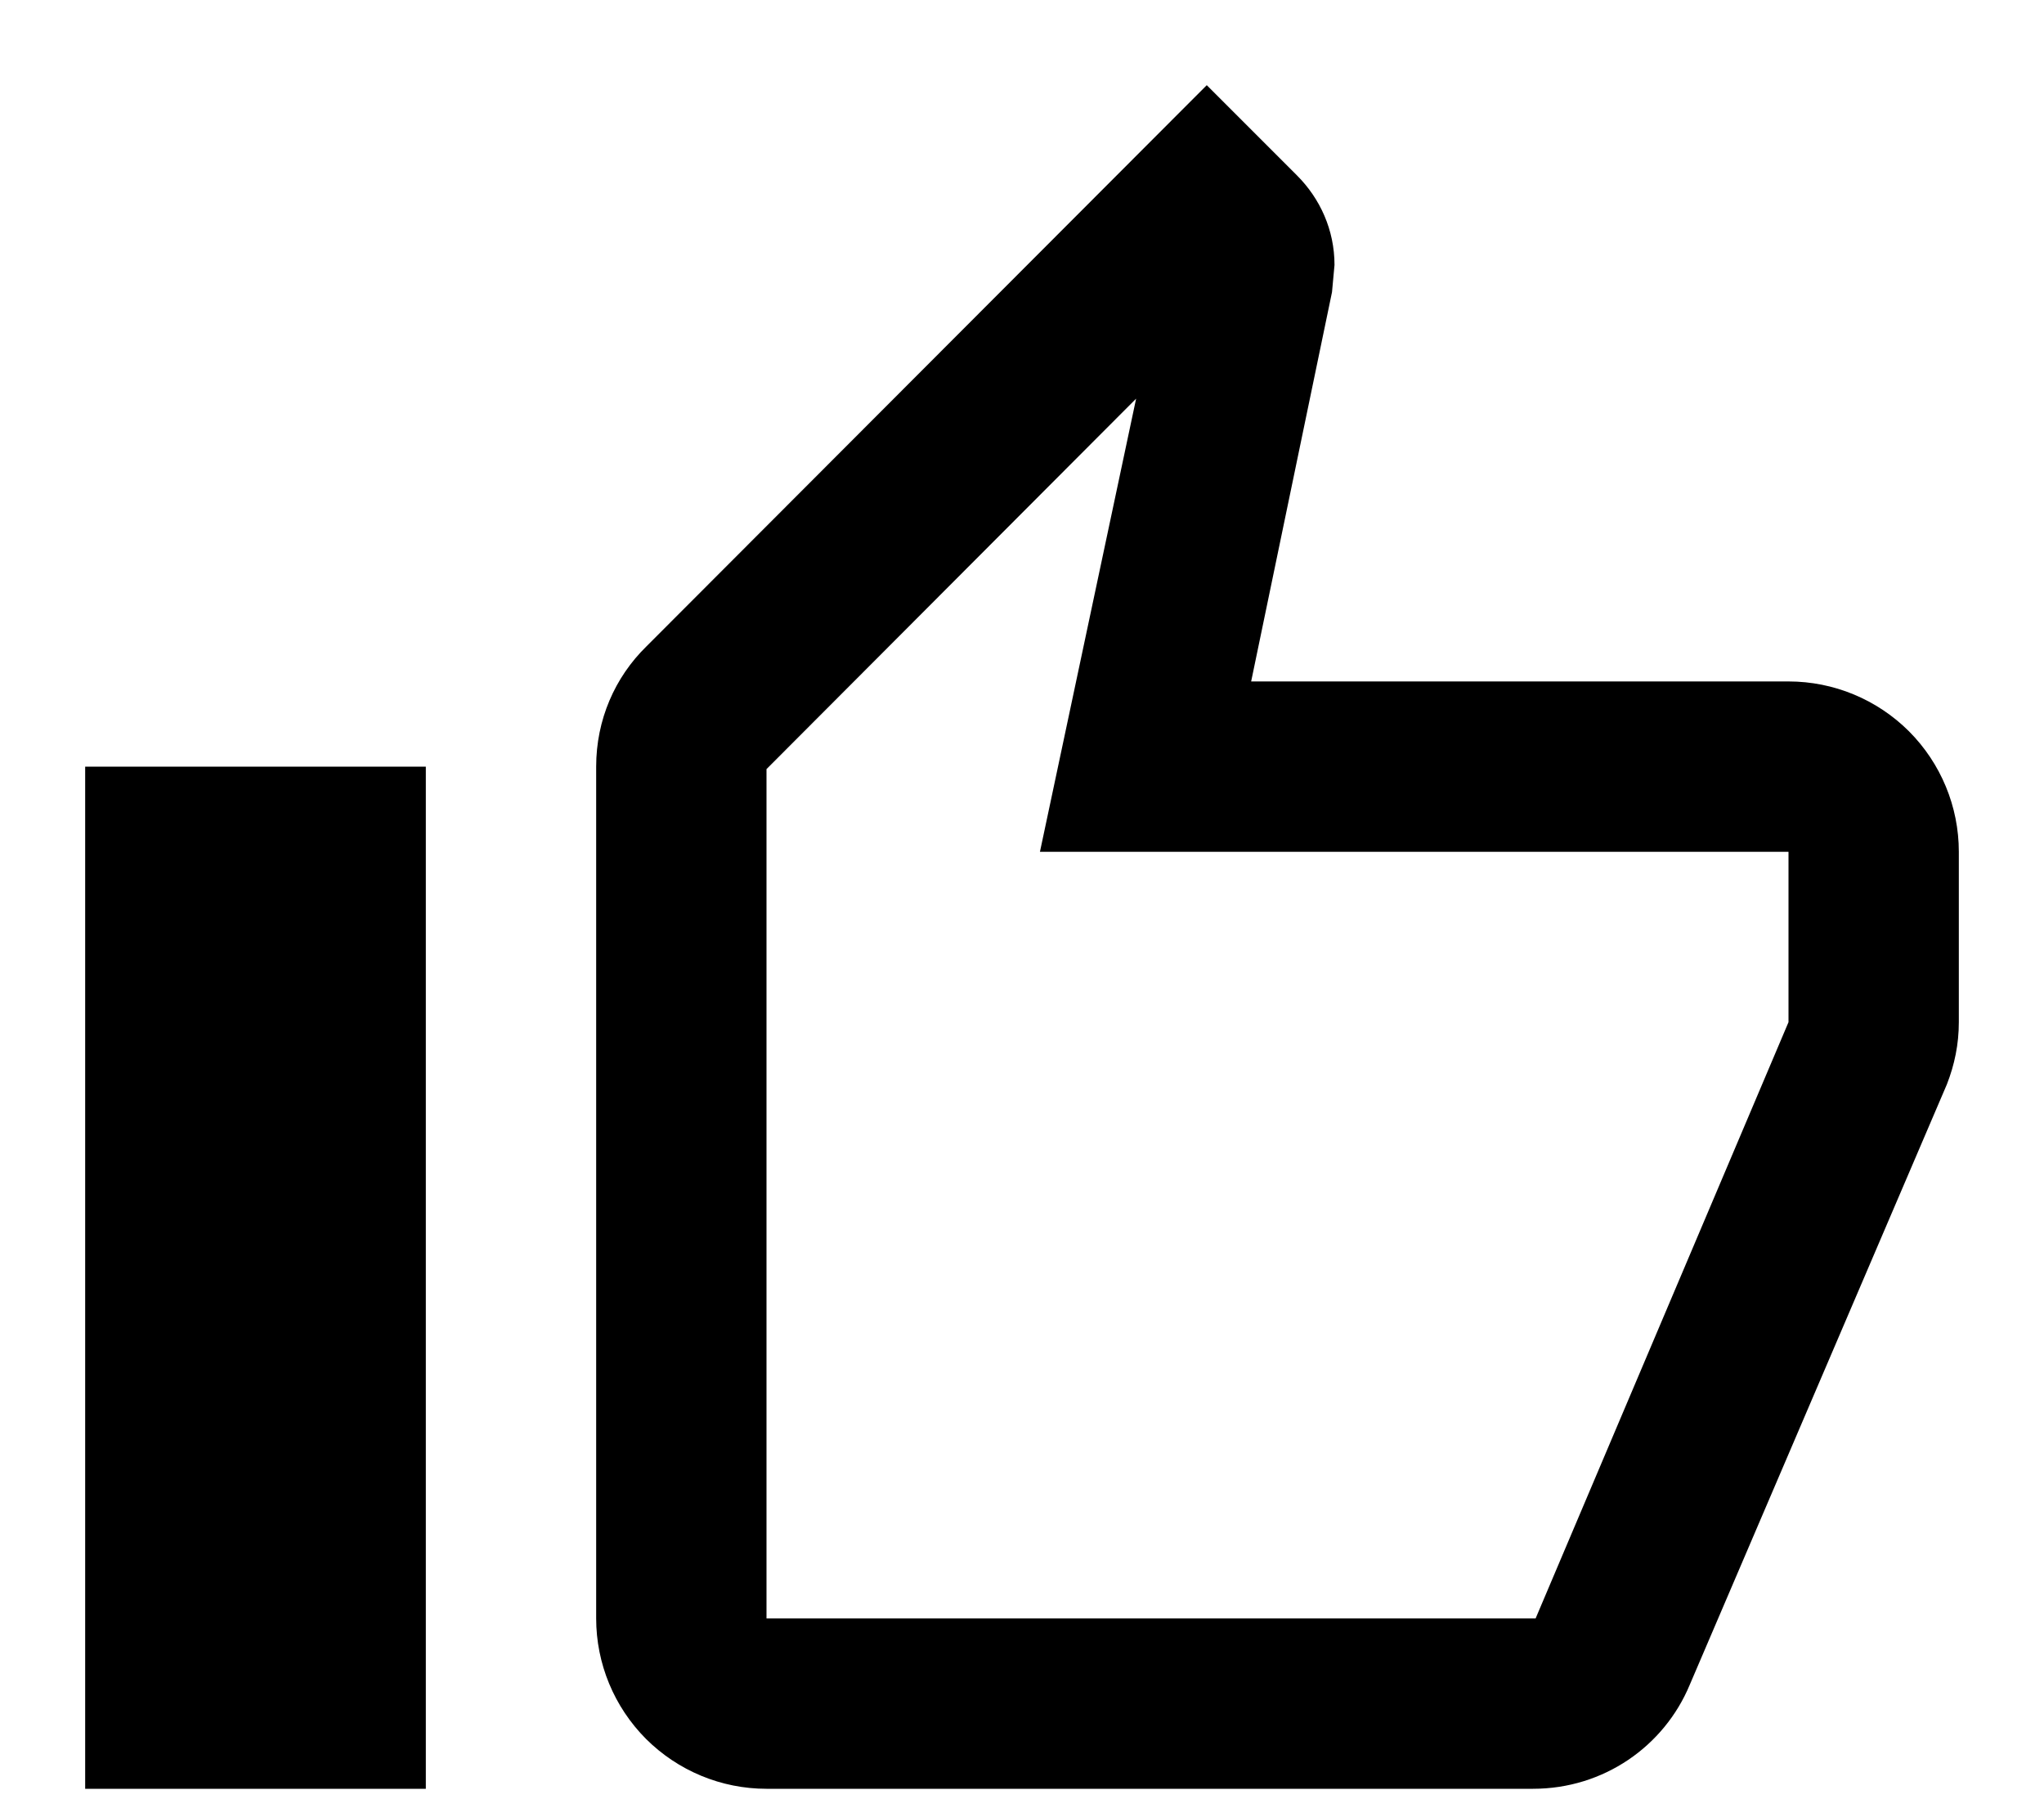 <svg width="18" height="16" viewBox="0 0 18 16" fill="none" xmlns="http://www.w3.org/2000/svg">
<path d="M3.75 6.75V15.75H0.75V6.75H3.75ZM6.75 15.75C6.352 15.75 5.971 15.592 5.689 15.311C5.408 15.029 5.25 14.648 5.25 14.25V6.75C5.25 6.338 5.415 5.963 5.692 5.692L10.627 0.75L11.422 1.545C11.625 1.748 11.752 2.025 11.752 2.333L11.73 2.572L11.018 6H15.75C16.148 6 16.529 6.158 16.811 6.439C17.092 6.721 17.25 7.102 17.25 7.5V9C17.25 9.195 17.212 9.375 17.145 9.547L14.88 14.835C14.655 15.375 14.123 15.75 13.5 15.75H6.75ZM6.75 14.25H13.523L15.75 9V7.5H9.158L10.005 3.51L6.75 6.772V14.25Z" fill="black"/>
</svg>
